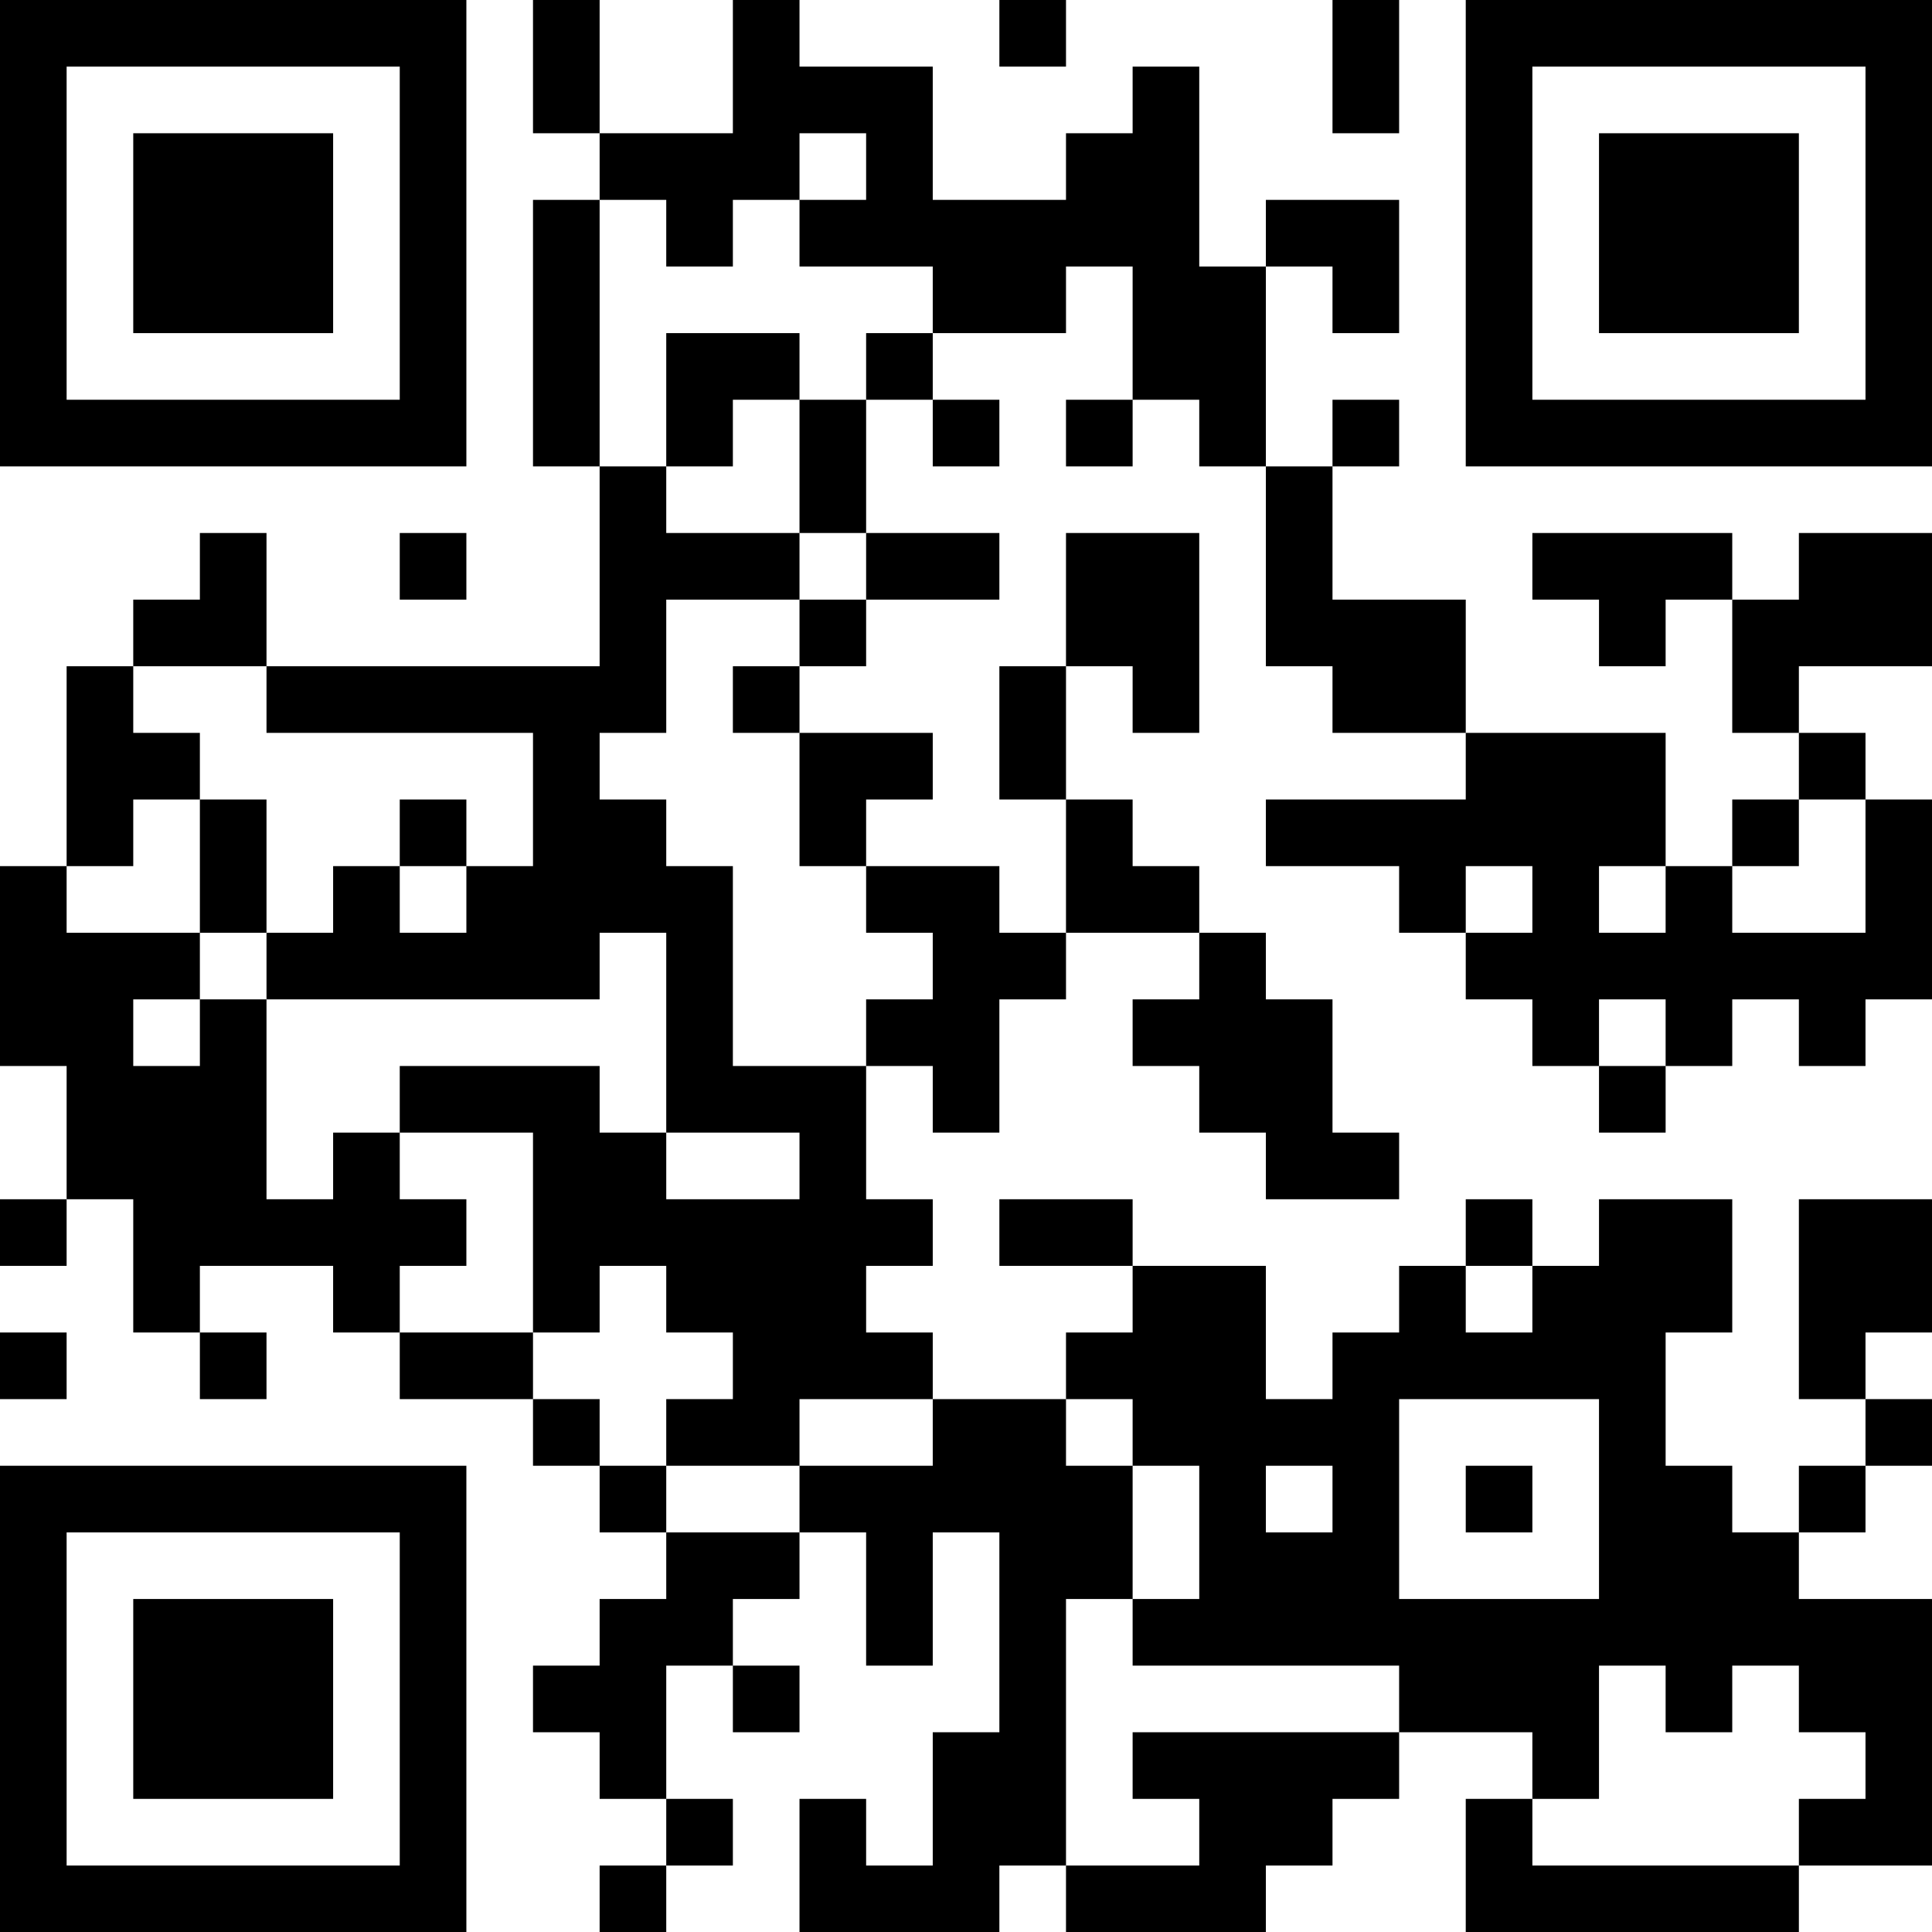 <?xml version="1.0" encoding="UTF-8"?>
<svg xmlns="http://www.w3.org/2000/svg" version="1.1" width="200" height="200" viewBox="0 0 200 200"><rect x="0" y="0" width="200" height="200" fill="#ffffff"/><g transform="scale(6.897)"><g transform="translate(0,0)"><path fill-rule="evenodd" d="M8 0L8 2L9 2L9 3L8 3L8 7L9 7L9 10L4 10L4 8L3 8L3 9L2 9L2 10L1 10L1 13L0 13L0 16L1 16L1 18L0 18L0 19L1 19L1 18L2 18L2 20L3 20L3 21L4 21L4 20L3 20L3 19L5 19L5 20L6 20L6 21L8 21L8 22L9 22L9 23L10 23L10 24L9 24L9 25L8 25L8 26L9 26L9 27L10 27L10 28L9 28L9 29L10 29L10 28L11 28L11 27L10 27L10 25L11 25L11 26L12 26L12 25L11 25L11 24L12 24L12 23L13 23L13 25L14 25L14 23L15 23L15 26L14 26L14 28L13 28L13 27L12 27L12 29L15 29L15 28L16 28L16 29L19 29L19 28L20 28L20 27L21 27L21 26L23 26L23 27L22 27L22 29L27 29L27 28L29 28L29 24L27 24L27 23L28 23L28 22L29 22L29 21L28 21L28 20L29 20L29 18L27 18L27 21L28 21L28 22L27 22L27 23L26 23L26 22L25 22L25 20L26 20L26 18L24 18L24 19L23 19L23 18L22 18L22 19L21 19L21 20L20 20L20 21L19 21L19 19L17 19L17 18L15 18L15 19L17 19L17 20L16 20L16 21L14 21L14 20L13 20L13 19L14 19L14 18L13 18L13 16L14 16L14 17L15 17L15 15L16 15L16 14L18 14L18 15L17 15L17 16L18 16L18 17L19 17L19 18L21 18L21 17L20 17L20 15L19 15L19 14L18 14L18 13L17 13L17 12L16 12L16 10L17 10L17 11L18 11L18 8L16 8L16 10L15 10L15 12L16 12L16 14L15 14L15 13L13 13L13 12L14 12L14 11L12 11L12 10L13 10L13 9L15 9L15 8L13 8L13 6L14 6L14 7L15 7L15 6L14 6L14 5L16 5L16 4L17 4L17 6L16 6L16 7L17 7L17 6L18 6L18 7L19 7L19 10L20 10L20 11L22 11L22 12L19 12L19 13L21 13L21 14L22 14L22 15L23 15L23 16L24 16L24 17L25 17L25 16L26 16L26 15L27 15L27 16L28 16L28 15L29 15L29 12L28 12L28 11L27 11L27 10L29 10L29 8L27 8L27 9L26 9L26 8L23 8L23 9L24 9L24 10L25 10L25 9L26 9L26 11L27 11L27 12L26 12L26 13L25 13L25 11L22 11L22 9L20 9L20 7L21 7L21 6L20 6L20 7L19 7L19 4L20 4L20 5L21 5L21 3L19 3L19 4L18 4L18 1L17 1L17 2L16 2L16 3L14 3L14 1L12 1L12 0L11 0L11 2L9 2L9 0ZM15 0L15 1L16 1L16 0ZM20 0L20 2L21 2L21 0ZM12 2L12 3L11 3L11 4L10 4L10 3L9 3L9 7L10 7L10 8L12 8L12 9L10 9L10 11L9 11L9 12L10 12L10 13L11 13L11 16L13 16L13 15L14 15L14 14L13 14L13 13L12 13L12 11L11 11L11 10L12 10L12 9L13 9L13 8L12 8L12 6L13 6L13 5L14 5L14 4L12 4L12 3L13 3L13 2ZM10 5L10 7L11 7L11 6L12 6L12 5ZM6 8L6 9L7 9L7 8ZM2 10L2 11L3 11L3 12L2 12L2 13L1 13L1 14L3 14L3 15L2 15L2 16L3 16L3 15L4 15L4 18L5 18L5 17L6 17L6 18L7 18L7 19L6 19L6 20L8 20L8 21L9 21L9 22L10 22L10 23L12 23L12 22L14 22L14 21L12 21L12 22L10 22L10 21L11 21L11 20L10 20L10 19L9 19L9 20L8 20L8 17L6 17L6 16L9 16L9 17L10 17L10 18L12 18L12 17L10 17L10 14L9 14L9 15L4 15L4 14L5 14L5 13L6 13L6 14L7 14L7 13L8 13L8 11L4 11L4 10ZM3 12L3 14L4 14L4 12ZM6 12L6 13L7 13L7 12ZM27 12L27 13L26 13L26 14L28 14L28 12ZM22 13L22 14L23 14L23 13ZM24 13L24 14L25 14L25 13ZM24 15L24 16L25 16L25 15ZM22 19L22 20L23 20L23 19ZM0 20L0 21L1 21L1 20ZM16 21L16 22L17 22L17 24L16 24L16 28L18 28L18 27L17 27L17 26L21 26L21 25L17 25L17 24L18 24L18 22L17 22L17 21ZM21 21L21 24L24 24L24 21ZM19 22L19 23L20 23L20 22ZM22 22L22 23L23 23L23 22ZM24 25L24 27L23 27L23 28L27 28L27 27L28 27L28 26L27 26L27 25L26 25L26 26L25 26L25 25ZM0 0L0 7L7 7L7 0ZM1 1L1 6L6 6L6 1ZM2 2L2 5L5 5L5 2ZM22 0L22 7L29 7L29 0ZM23 1L23 6L28 6L28 1ZM24 2L24 5L27 5L27 2ZM0 22L0 29L7 29L7 22ZM1 23L1 28L6 28L6 23ZM2 24L2 27L5 27L5 24Z" fill="#000000"/></g></g></svg>
